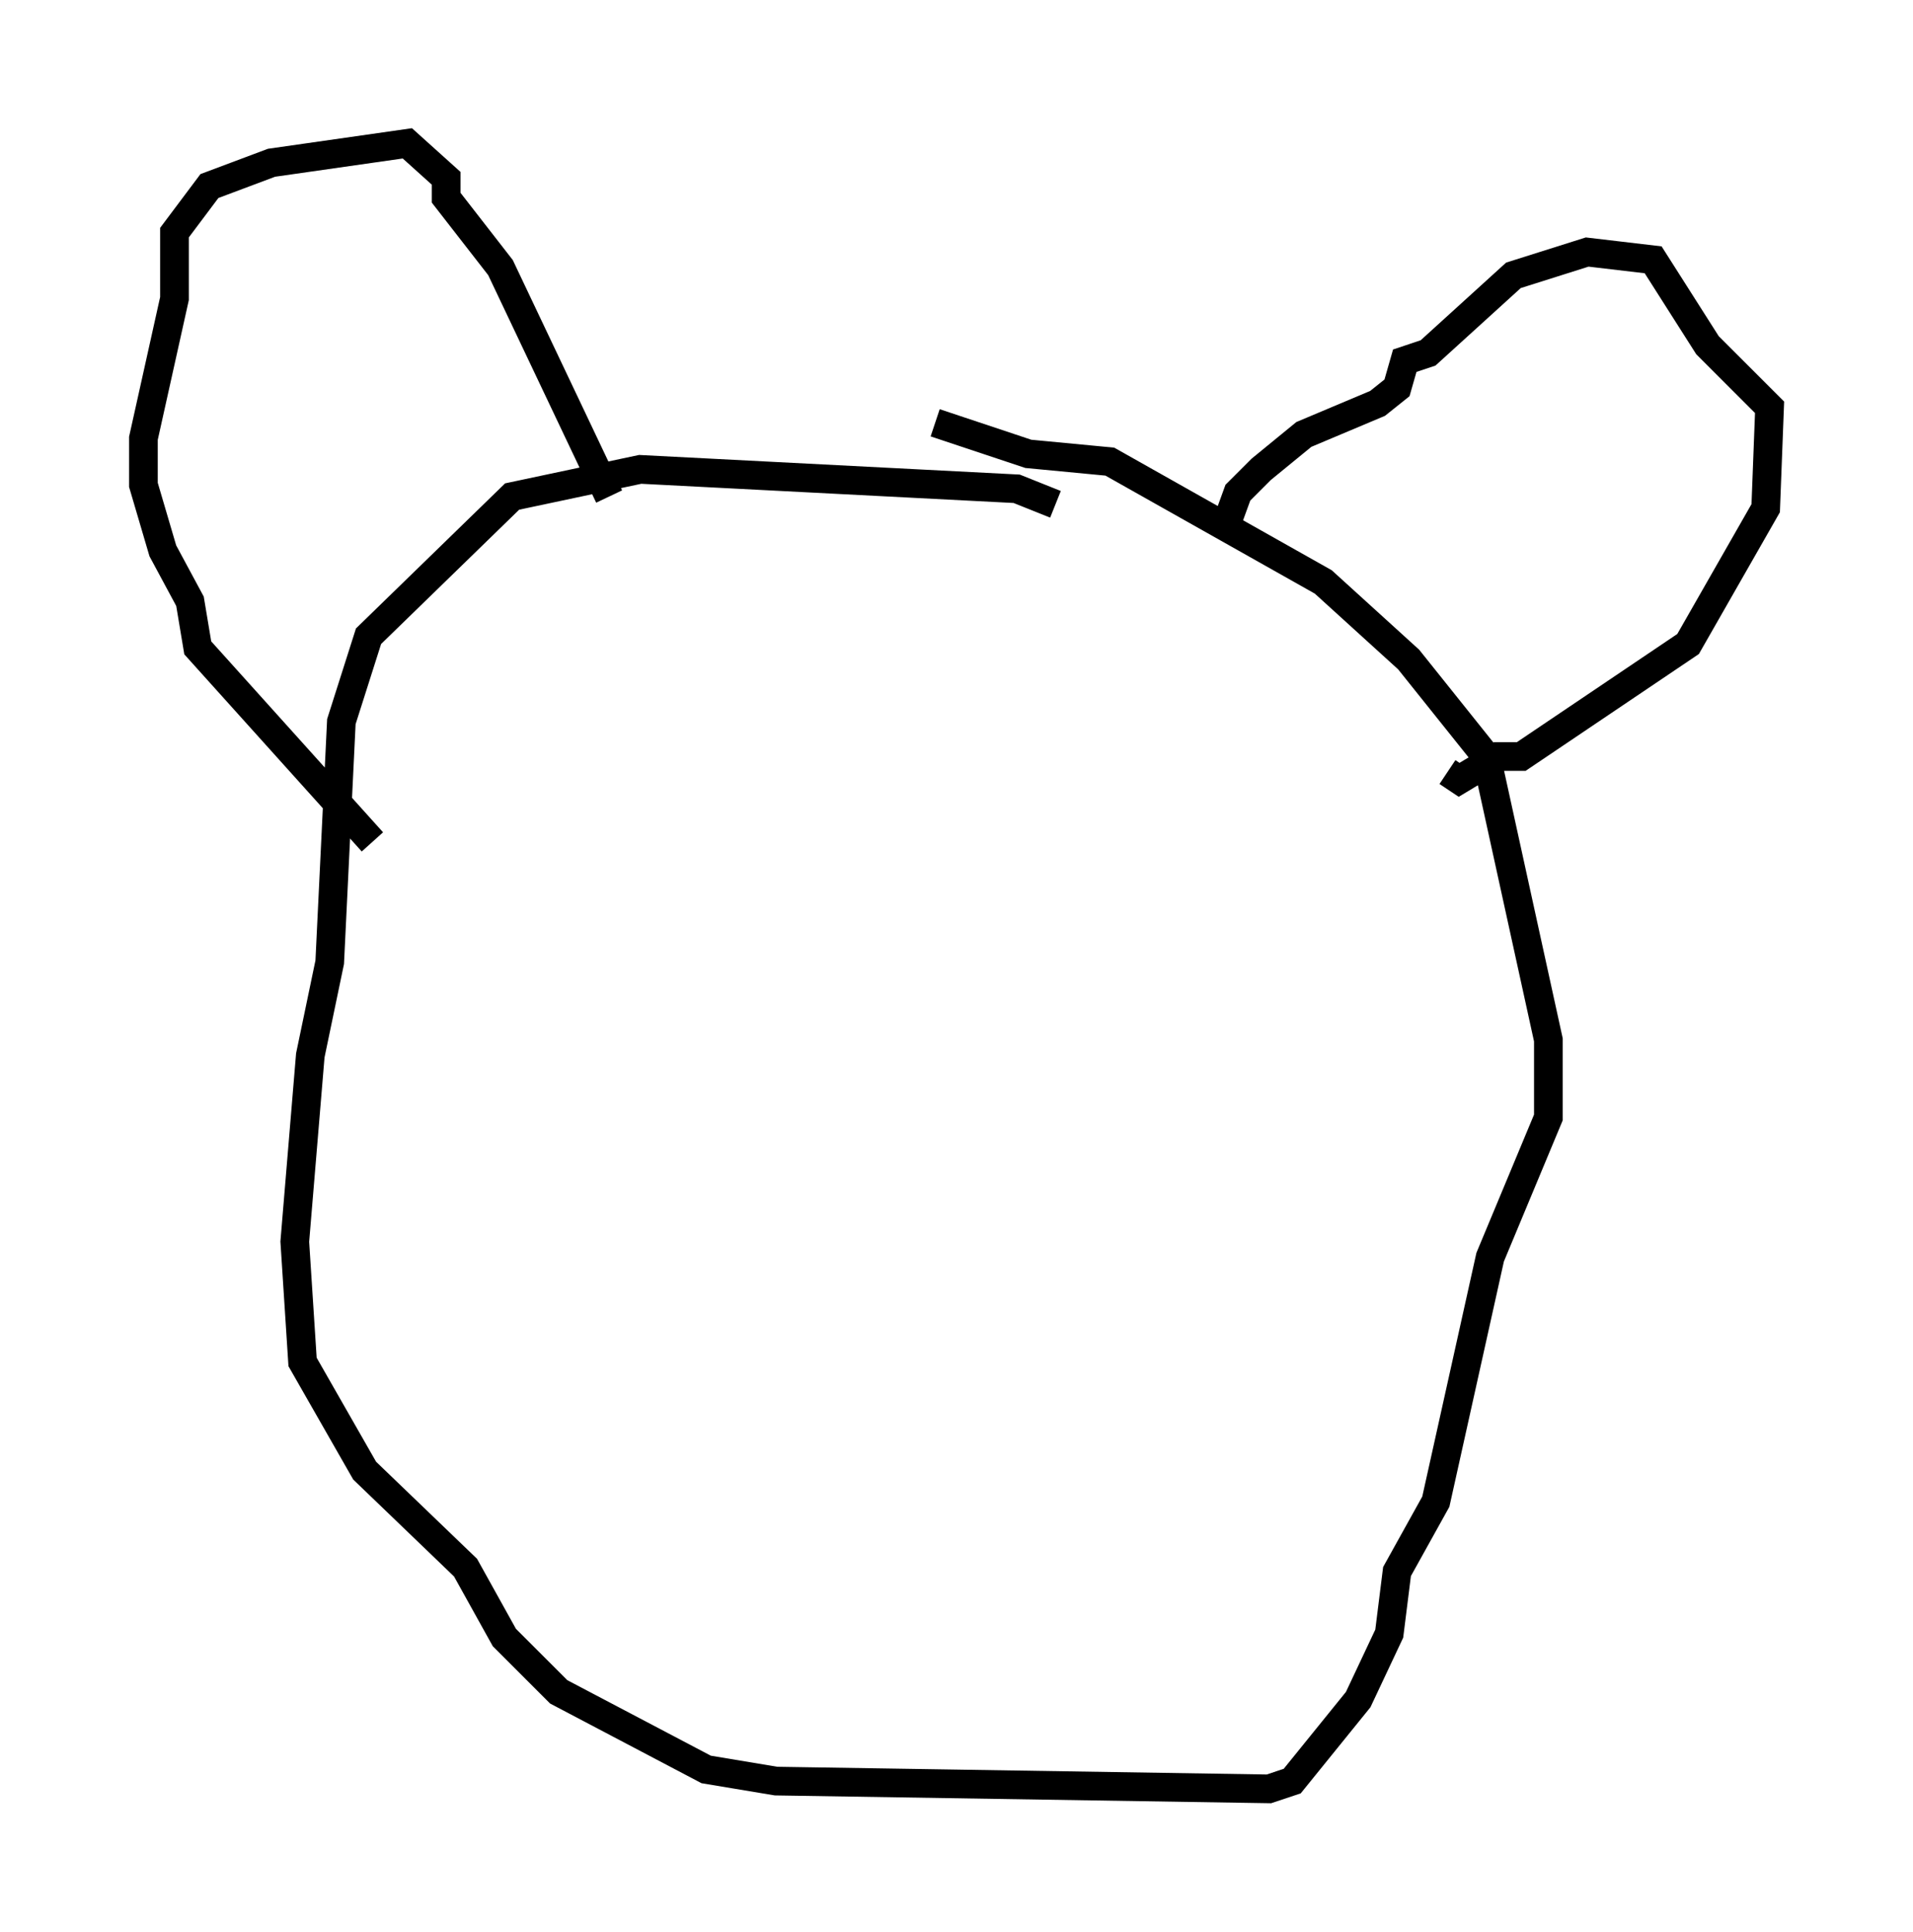 <?xml version="1.0" encoding="utf-8" ?>
<svg baseProfile="full" height="67.374" version="1.1" width="66.698" xmlns="http://www.w3.org/2000/svg" xmlns:ev="http://www.w3.org/2001/xml-events" xmlns:xlink="http://www.w3.org/1999/xlink"><defs /><rect fill="white" height="67.374" width="66.698" x="0" y="0" /><path d="M39.1, 19.614 m-2.3, -2.03 l-1.353, -0.541 -13.126, -0.677 l-4.465, 0.947 -5.007, 4.871 l-0.947, 2.977 -0.406, 8.39 l-0.677, 3.248 -0.541, 6.495 l0.271, 4.195 2.165, 3.789 l3.518, 3.383 1.353, 2.436 l1.894, 1.894 5.142, 2.706 l2.436, 0.406 17.185, 0.271 l0.812, -0.271 2.3, -2.842 l1.083, -2.3 0.271, -2.165 l1.353, -2.436 1.894, -8.525 l2.03, -4.871 0.0, -2.706 l-2.165, -9.878 -2.706, -3.383 l-2.977, -2.706 -7.442, -4.195 l-2.842, -0.271 -3.248, -1.083 m10.013, 3.924 l0.541, -1.488 0.812, -0.812 l1.488, -1.218 2.571, -1.083 l0.677, -0.541 0.271, -0.947 l0.812, -0.271 2.977, -2.706 l2.571, -0.812 2.3, 0.271 l1.894, 2.977 2.165, 2.165 l-0.135, 3.518 -2.706, 4.736 l-5.819, 3.924 -0.812, 0.0 l-1.353, 0.812 -0.406, -0.271 m-29.228, -9.607 l-3.789, -7.984 -1.894, -2.436 l0.0, -0.677 -1.353, -1.218 l-4.736, 0.677 -2.165, 0.812 l-1.218, 1.624 0.0, 2.3 l-1.083, 4.871 0.0, 1.624 l0.677, 2.3 0.947, 1.759 l0.271, 1.624 6.089, 6.766 " fill="none" stroke="black" stroke-width="1" /></svg>